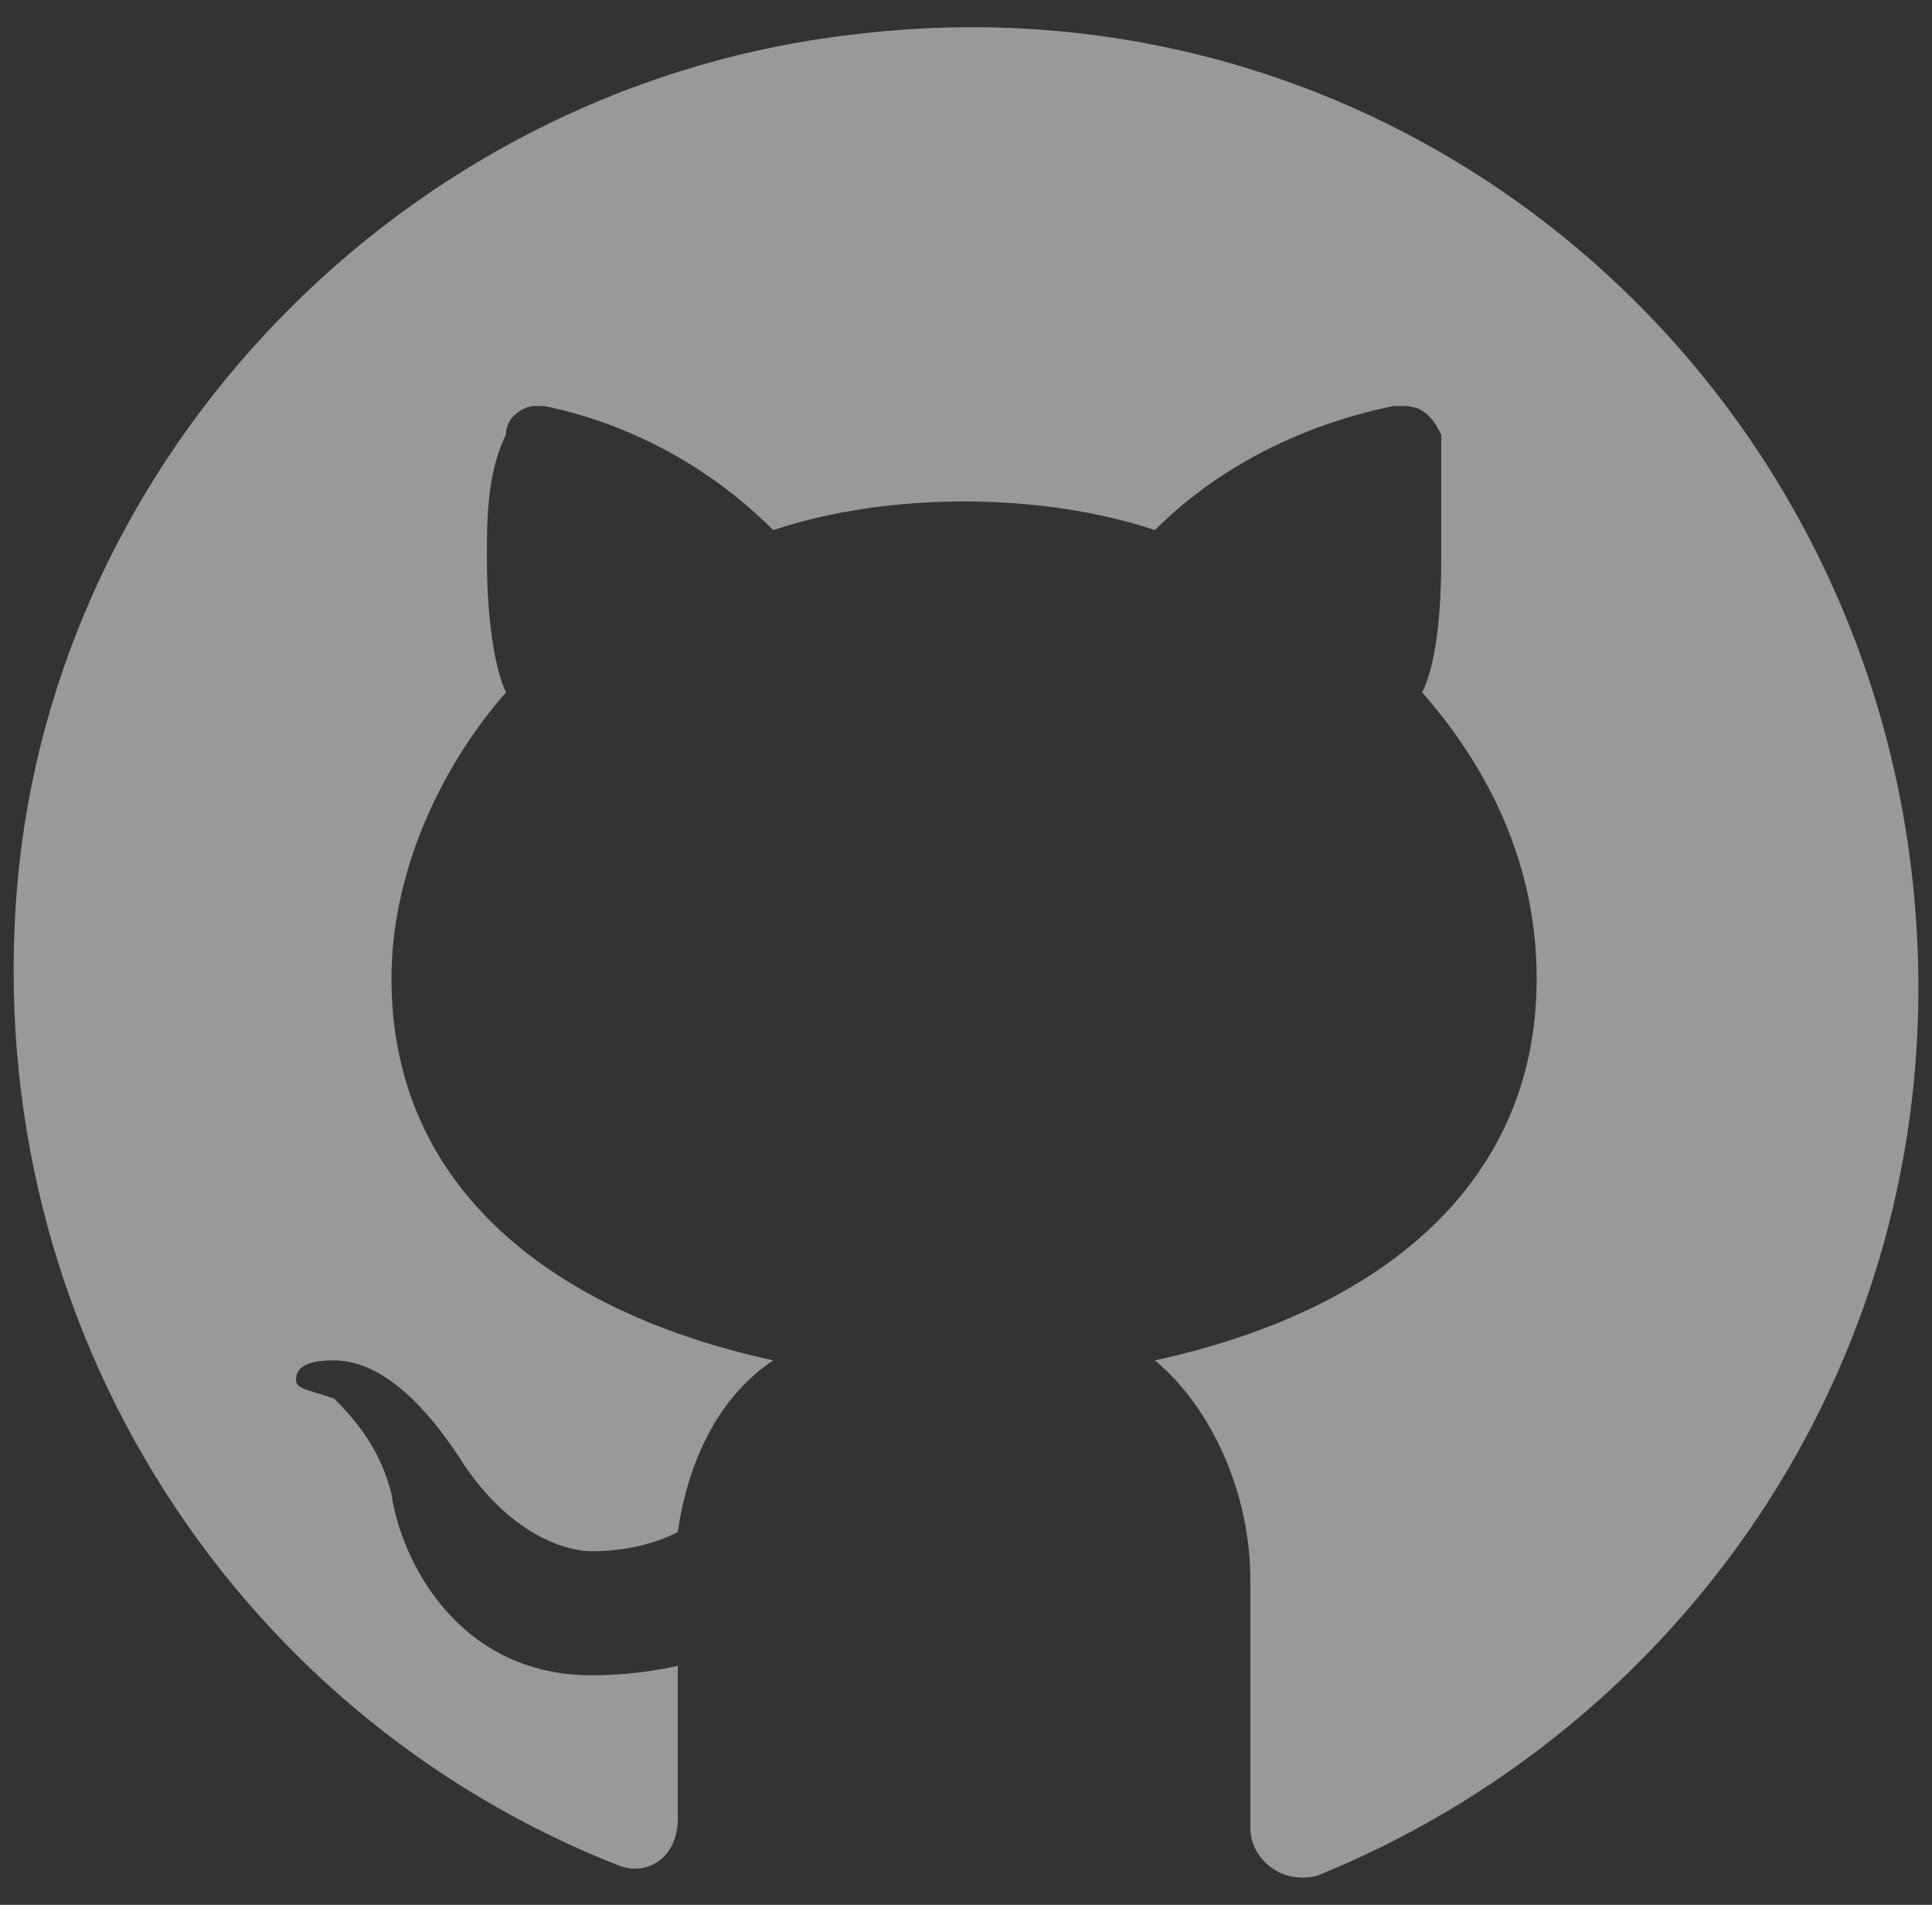 <svg width="71" height="70" viewBox="0 0 71 70" fill="none" xmlns="http://www.w3.org/2000/svg">
  <rect x="0" y="0" width="71" height="70" fill="#333333" stroke="none"/>
  <g clip-path="url(#clip0_2706_237)">
    <path d="M31.571 1.243C15.438 2.997 2.462 15.973 0.709 31.755C-1.045 48.238 8.424 62.968 22.803 68.58C23.855 68.93 24.908 68.229 24.908 66.826V61.215C24.908 61.215 23.505 61.565 21.751 61.565C16.841 61.565 14.737 57.357 14.386 54.902C14.036 53.499 13.334 52.447 12.282 51.395C11.23 51.044 10.879 51.044 10.879 50.693C10.879 49.992 11.931 49.992 12.282 49.992C14.386 49.992 16.14 52.447 16.841 53.499C18.595 56.305 20.699 57.006 21.751 57.006C23.154 57.006 24.206 56.656 24.908 56.305C25.258 53.85 26.311 51.395 28.415 49.992C20.348 48.238 14.386 43.679 14.386 35.964C14.386 32.106 16.14 28.248 18.595 25.442C18.244 24.741 17.893 22.987 17.893 20.532C17.893 19.13 17.893 17.376 18.595 15.973C18.595 15.272 19.296 14.921 19.647 14.921H19.998C21.751 15.272 25.258 16.324 28.415 19.48C30.519 18.779 32.974 18.428 35.429 18.428C37.884 18.428 40.339 18.779 42.443 19.48C45.6 16.324 49.457 15.272 51.211 14.921H51.562C52.263 14.921 52.614 15.272 52.965 15.973C52.965 17.376 52.965 19.13 52.965 20.532C52.965 23.338 52.614 24.741 52.263 25.442C54.718 28.248 56.472 31.755 56.472 35.964C56.472 43.679 50.51 48.238 42.443 49.992C44.547 51.745 45.95 54.902 45.95 58.058V67.177C45.95 68.229 47.002 69.281 48.405 68.93C61.382 63.67 70.5 51.044 70.5 36.314C70.5 15.272 52.614 -1.212 31.571 1.243Z" fill="white" fill-opacity="0.5"/>
  </g>
  <defs>
    <clipPath id="clip0_2706_237">
      <rect width="70" height="70" fill="white" transform="translate(0.5)"/>
    </clipPath>
  </defs>
</svg>
